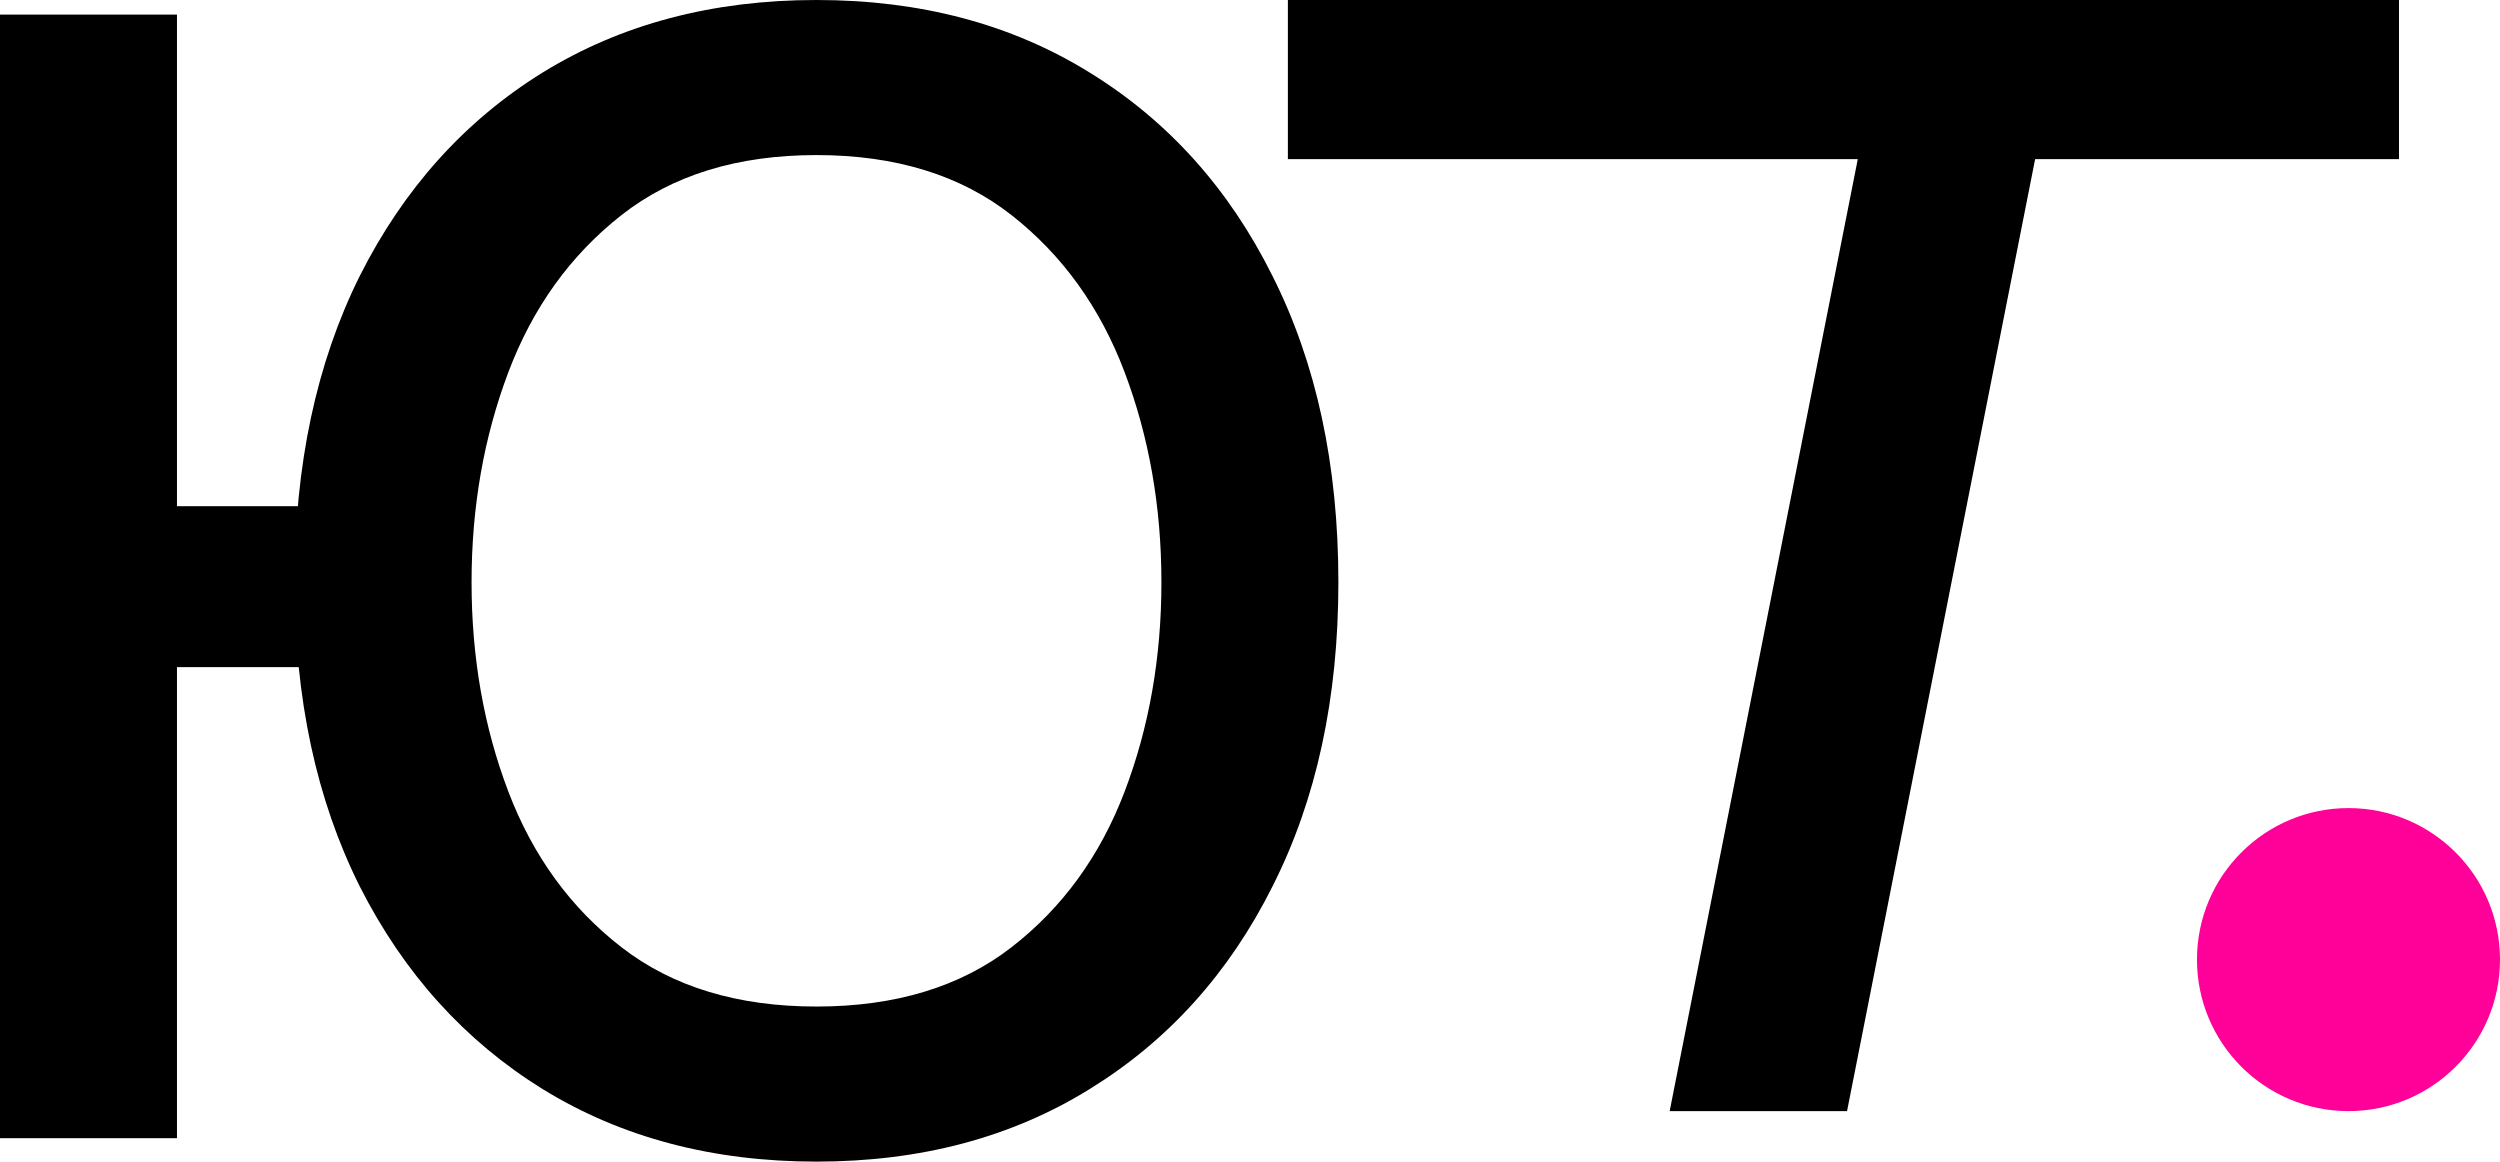 <svg width="99" height="46" viewBox="0 0 99 46" fill="none" xmlns="http://www.w3.org/2000/svg">
<path d="M87 38C87 34.686 89.686 32 93 32V32C96.314 32 99 34.686 99 38V38C99 41.314 96.314 44 93 44V44C89.686 44 87 41.314 87 38V38Z" fill="#FF0099"/>
<path d="M51 6.302V0H95V6.302H80.591L73.143 44H66.119L73.568 6.302H51Z" fill="black"/>
<path d="M11.83 20.045L11.666 23.207L11.83 26.418H7.008V20.045H11.83ZM7.008 0.579V45.073H1.39243e-06L0 0.579H7.008ZM32.333 46C28.216 46 24.603 45.044 21.495 43.132C18.407 41.22 15.992 38.546 14.25 35.108C12.527 31.671 11.666 27.654 11.666 23.058C11.666 18.423 12.527 14.377 14.25 10.921C15.992 7.464 18.407 4.78 21.495 2.868C24.603 0.956 28.216 0 32.333 0C36.451 0 40.053 0.956 43.142 2.868C46.25 4.78 48.665 7.464 50.387 10.921C52.129 14.377 53 18.423 53 23.058C53 27.654 52.129 31.671 50.387 35.108C48.665 38.546 46.25 41.22 43.142 43.132C40.053 45.044 36.451 46 32.333 46ZM32.333 39.859C35.461 39.859 38.034 39.077 40.053 37.513C42.073 35.948 43.567 33.892 44.537 31.343C45.507 28.793 45.992 26.032 45.992 23.058C45.992 20.084 45.507 17.313 44.537 14.744C43.567 12.176 42.073 10.1 40.053 8.516C38.034 6.933 35.461 6.141 32.333 6.141C29.205 6.141 26.632 6.933 24.613 8.516C22.593 10.1 21.099 12.176 20.129 14.744C19.159 17.313 18.674 20.084 18.674 23.058C18.674 26.032 19.159 28.793 20.129 31.343C21.099 33.892 22.593 35.948 24.613 37.513C26.632 39.077 29.205 39.859 32.333 39.859Z" fill="black"/>
</svg>
